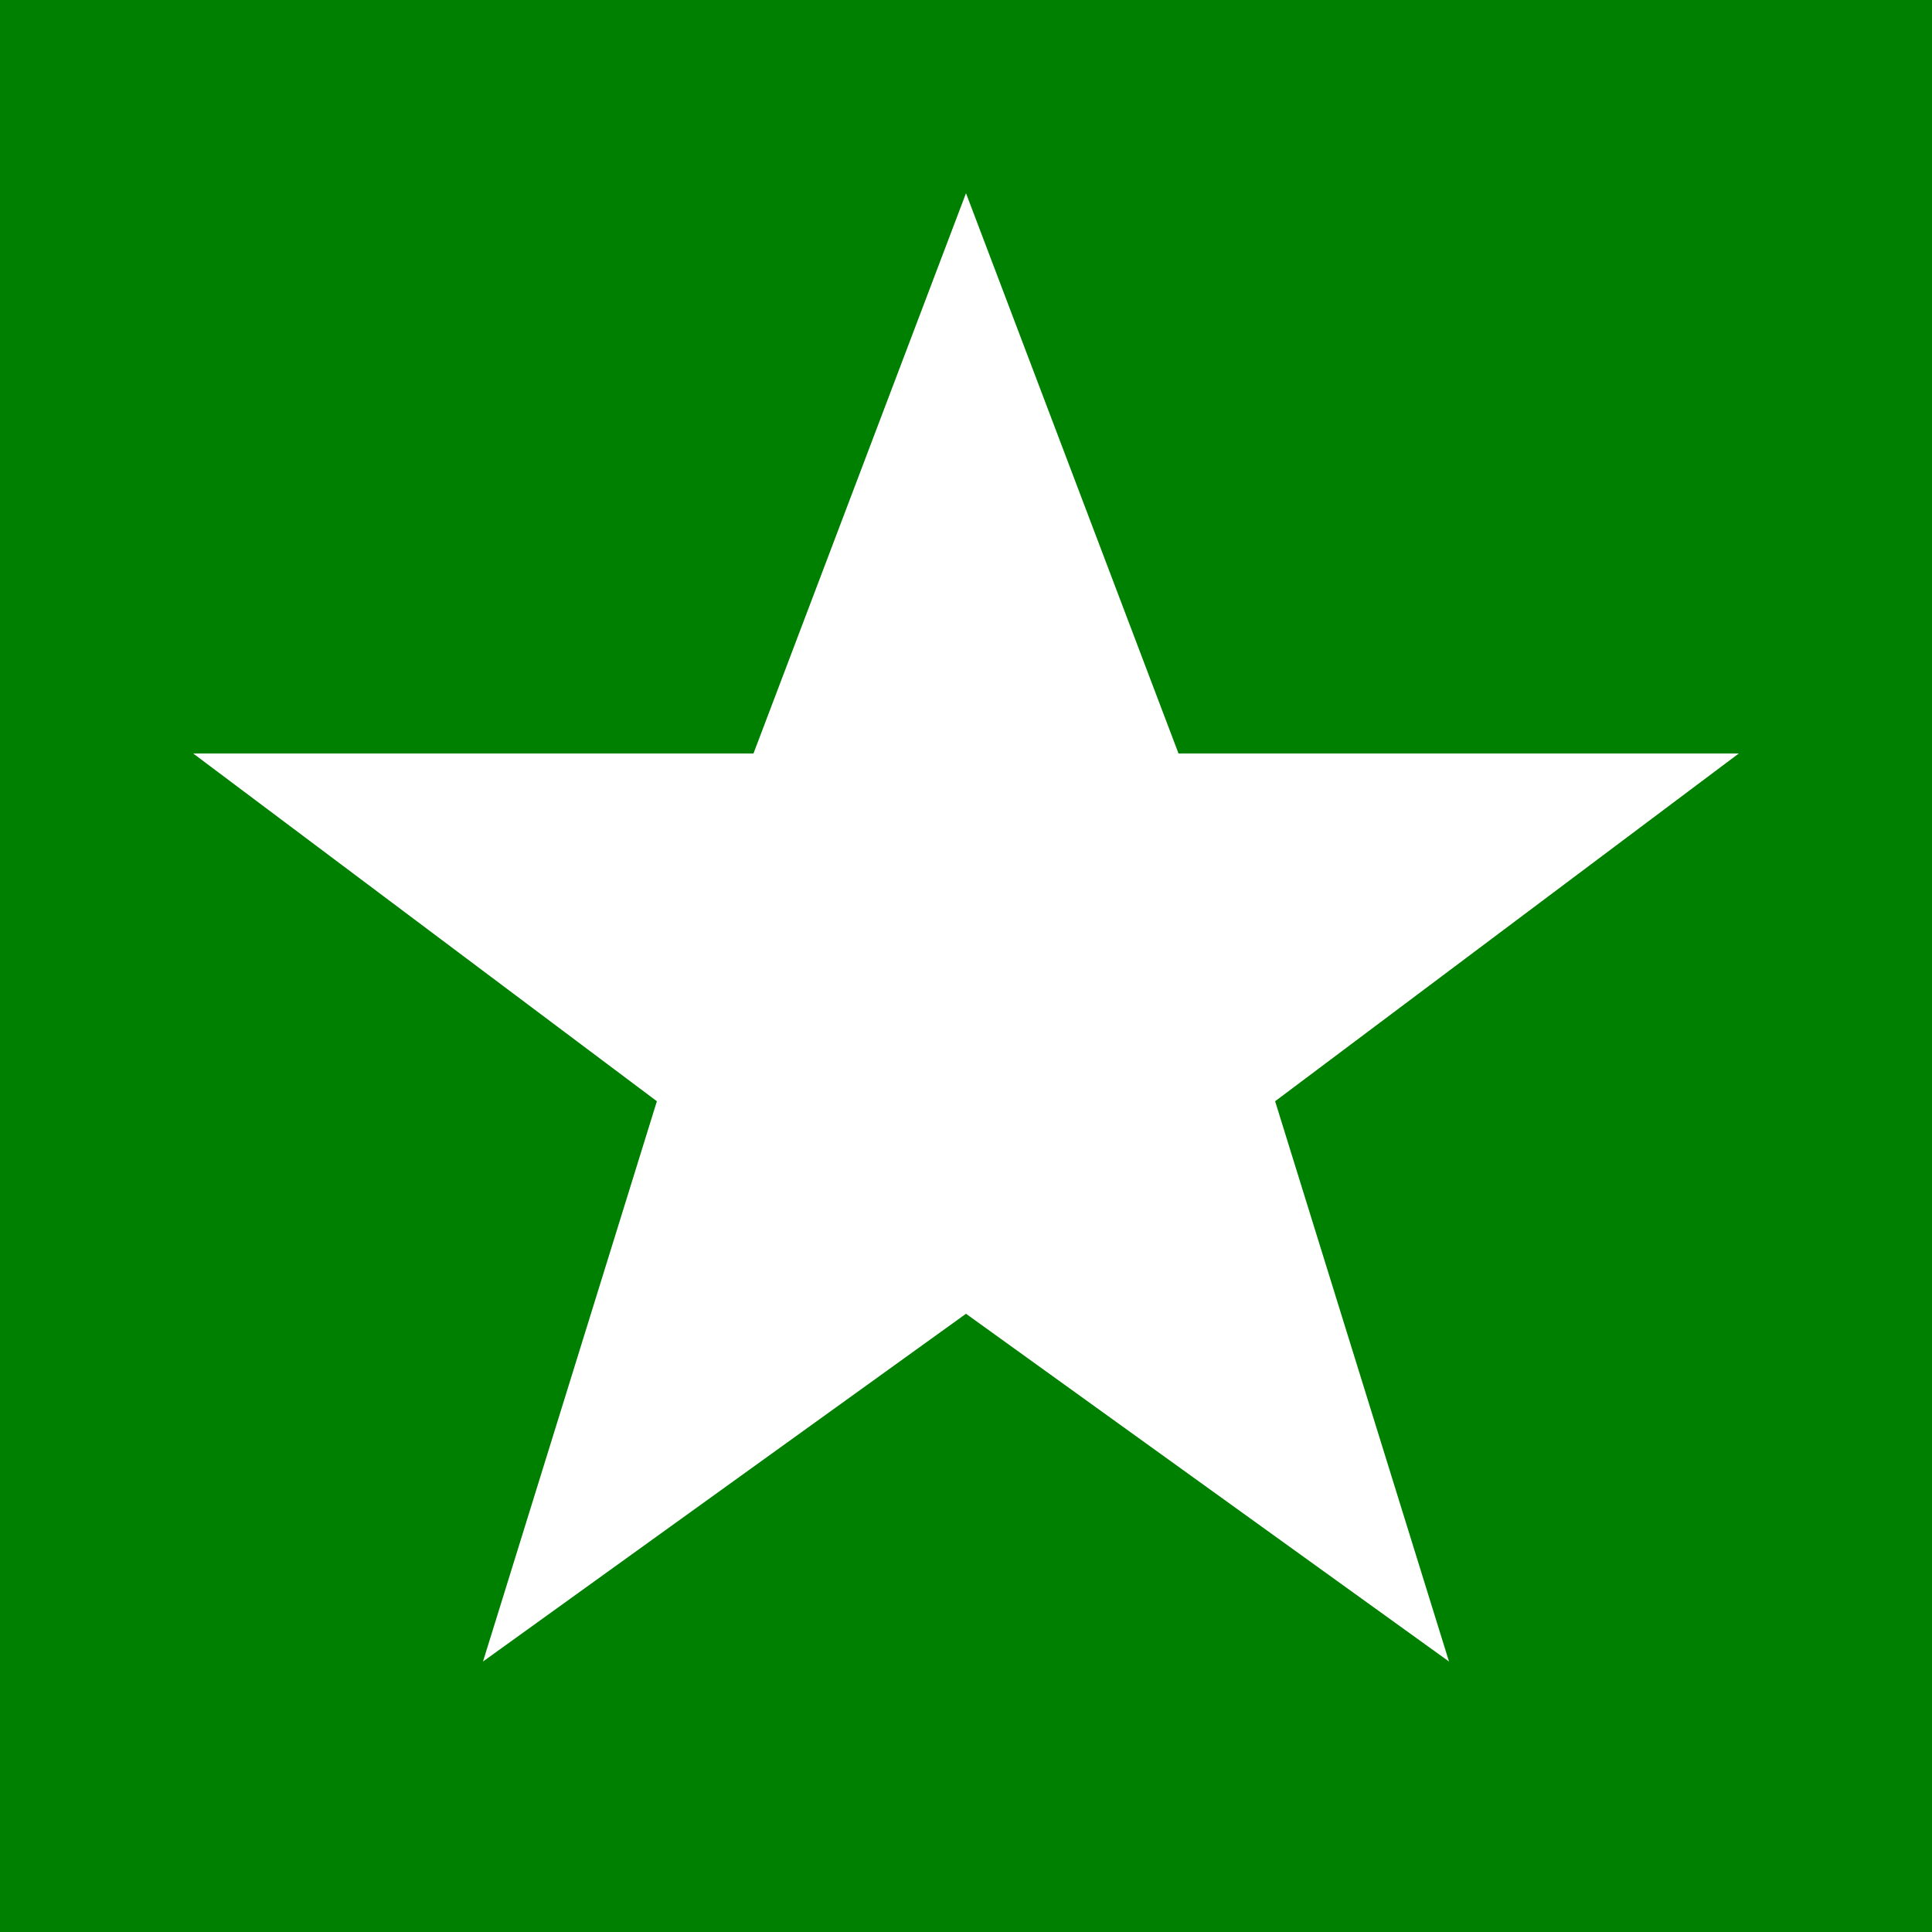<svg xmlns="http://www.w3.org/2000/svg" viewBox="0 0 100 100" width="100" height="100">
  <!-- Green Background -->
  <rect width="100" height="100" fill="green" border-radius="50%" />
  <!-- White Star -->
  <polygon points="50,10 61,39 90,39 66,57 75,86 50,68 25,86 34,57 10,39 39,39" fill="white" />
</svg>
